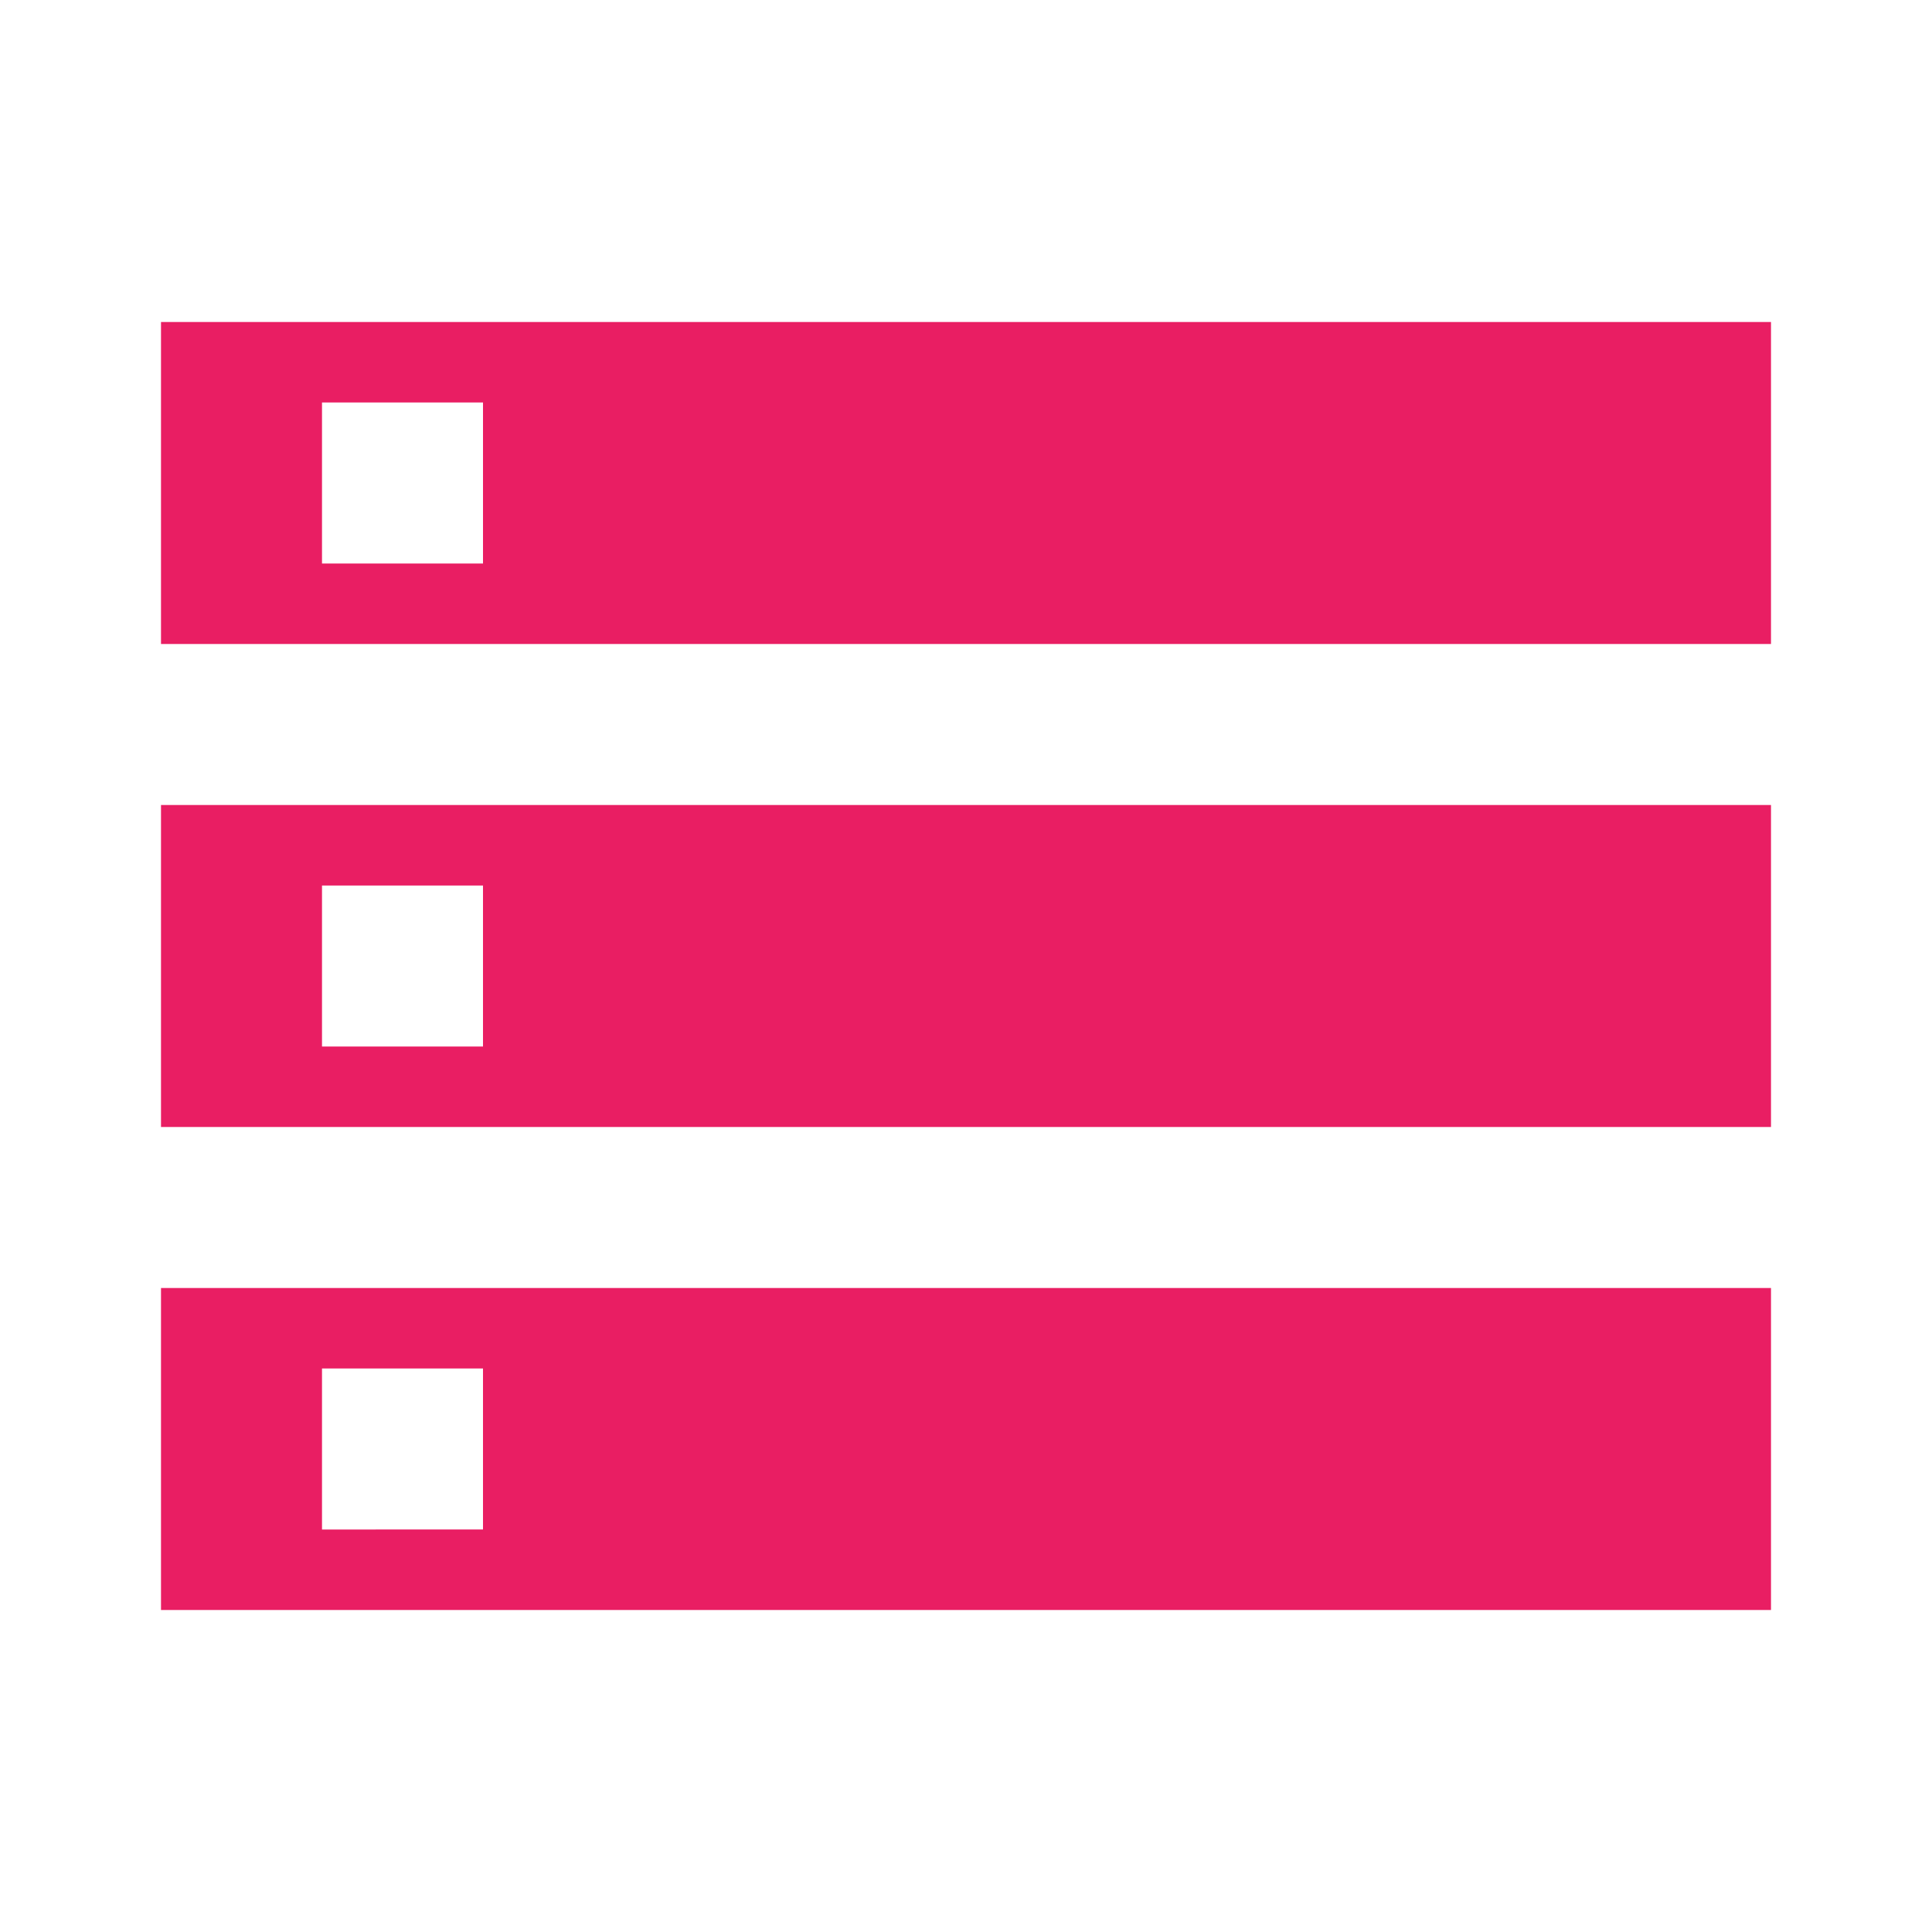 <svg fill="#E91E63" xmlns="http://www.w3.org/2000/svg" width="24" height="24" viewBox="0 0 24 24"><path d="M2 20h20v-4H2v4zm2-3h2v2H4v-2zM2 4v4h20V4H2zm4 3H4V5h2v2zm-4 7h20v-4H2v4zm2-3h2v2H4v-2z"/></svg>